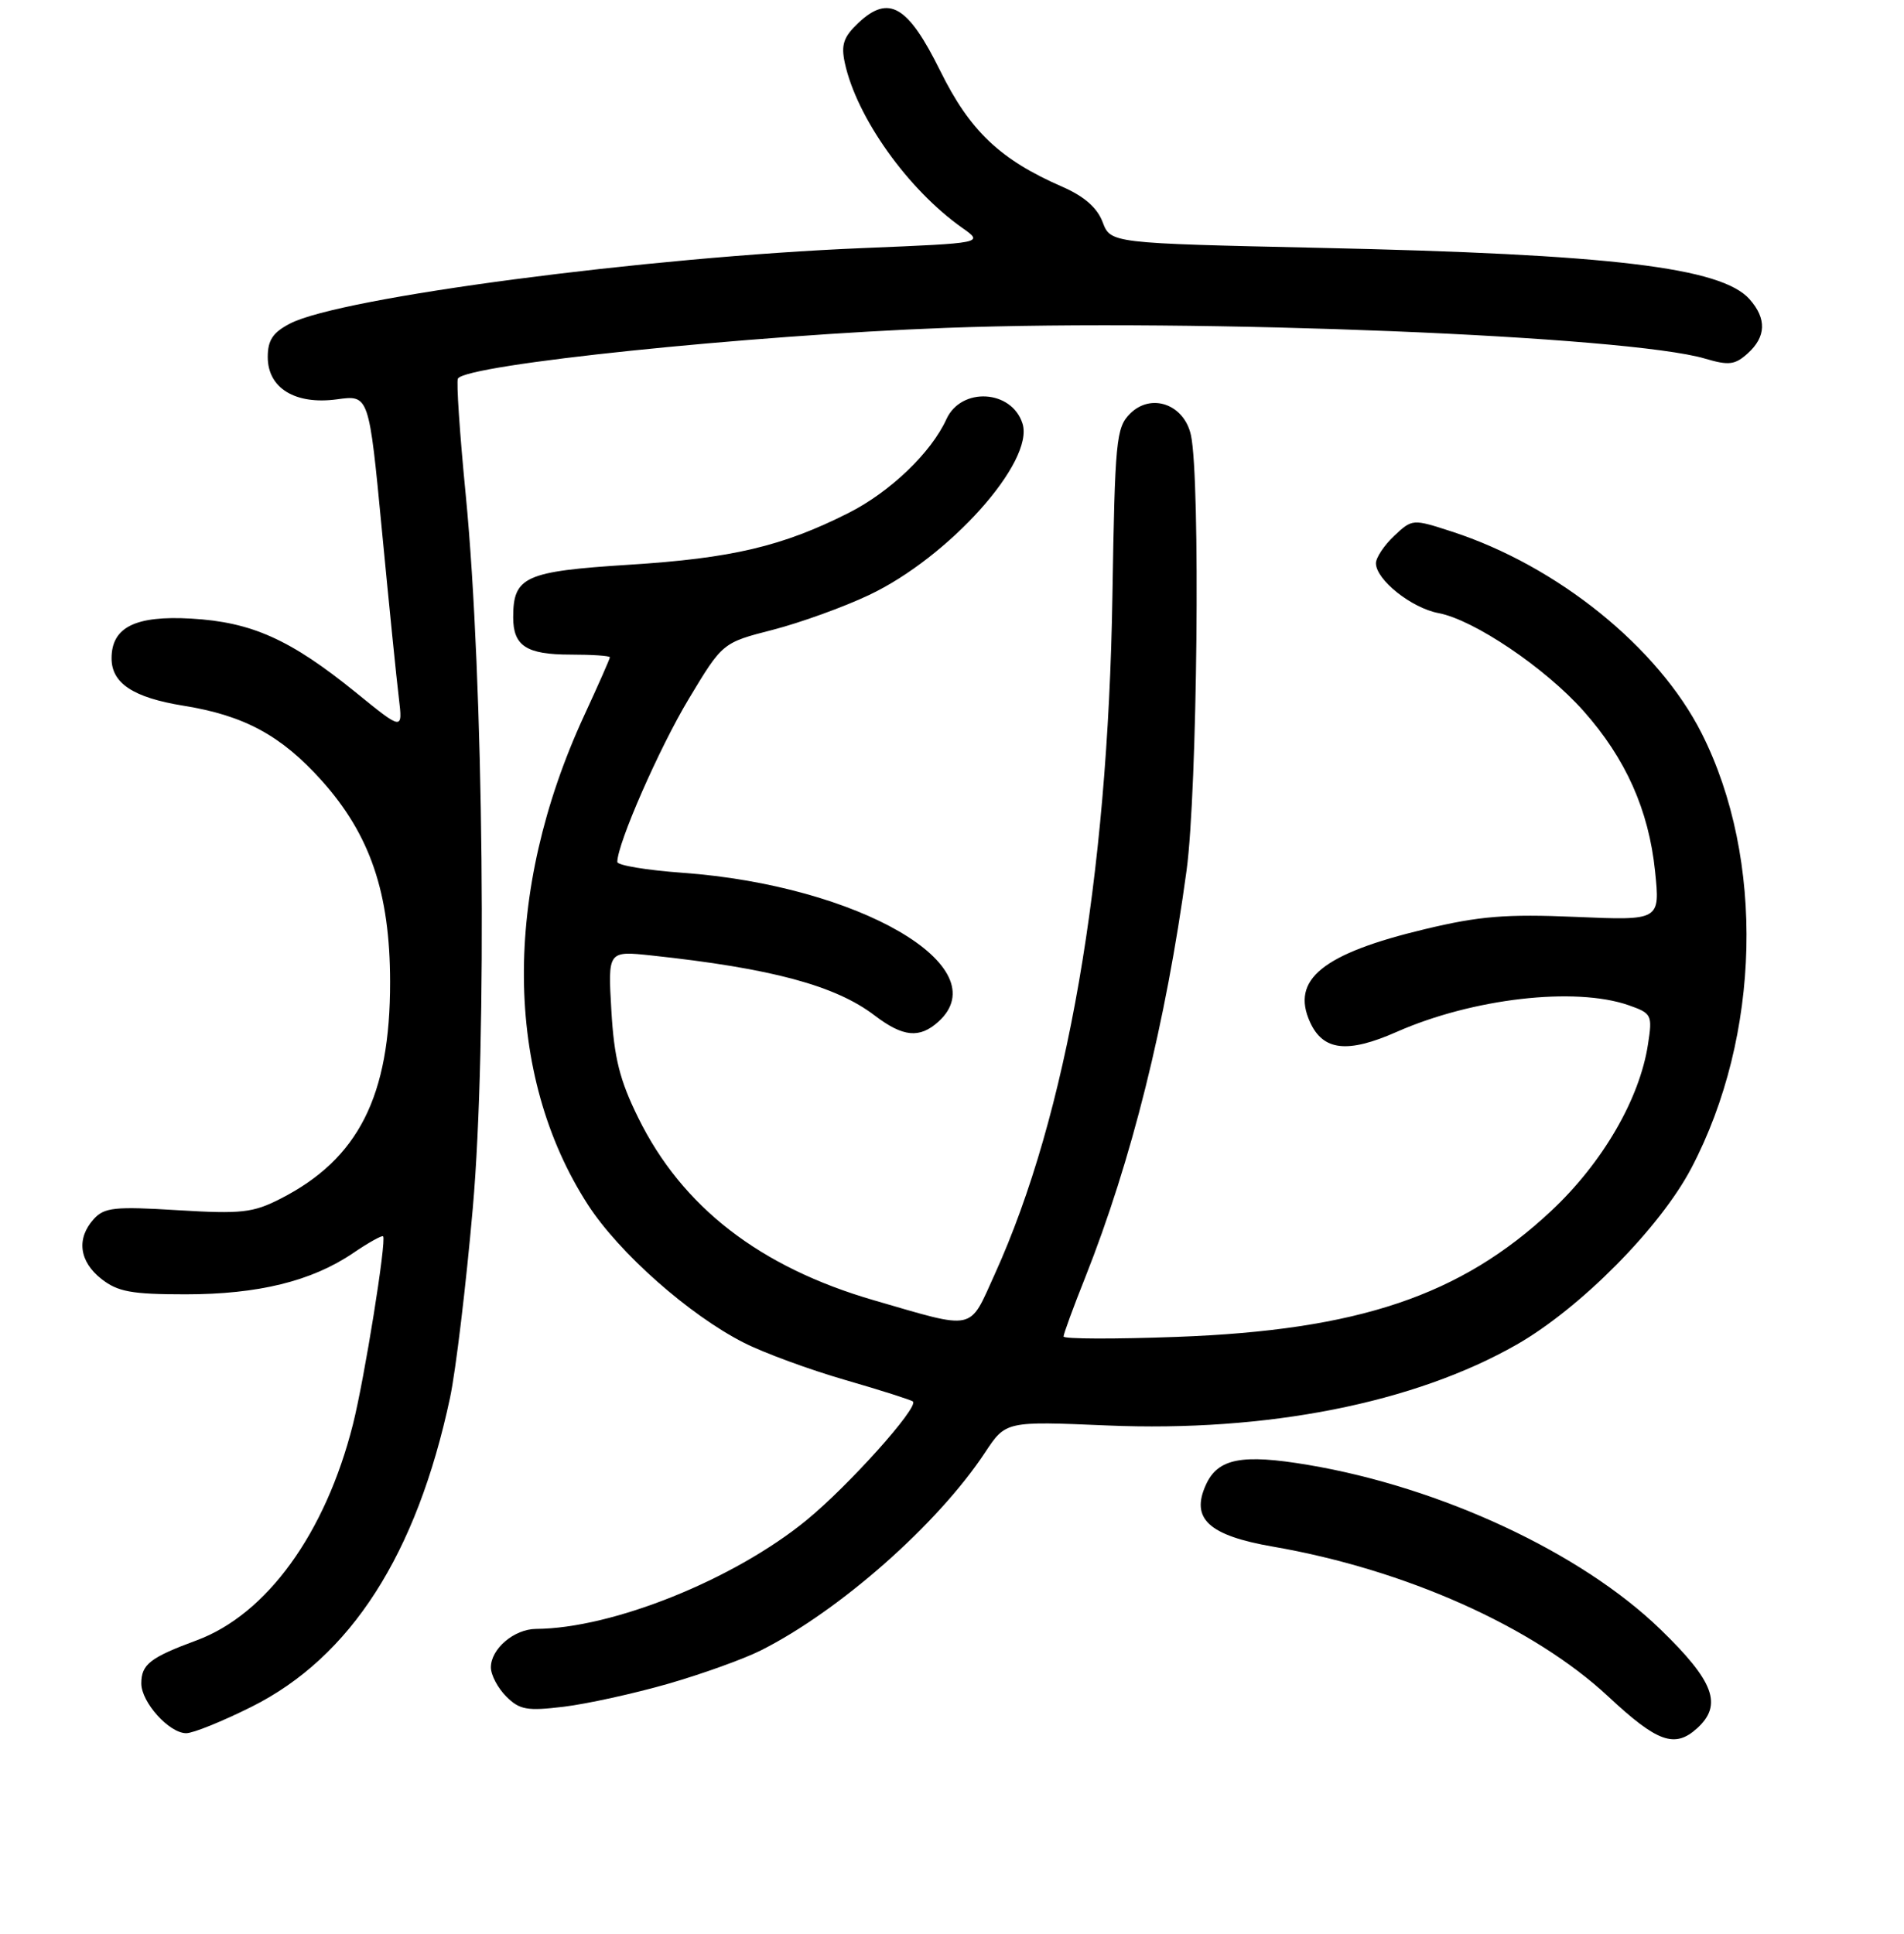 <?xml version="1.0" encoding="UTF-8" standalone="no"?>
<!DOCTYPE svg PUBLIC "-//W3C//DTD SVG 1.1//EN" "http://www.w3.org/Graphics/SVG/1.1/DTD/svg11.dtd" >
<svg xmlns="http://www.w3.org/2000/svg" xmlns:xlink="http://www.w3.org/1999/xlink" version="1.1" viewBox="0 0 256 260">
 <g >
 <path fill="currentColor"
d=" M 228.17 232.35 C 231.65 229.20 230.48 226.04 223.25 219.04 C 212.61 208.73 193.76 199.94 175.87 196.93 C 166.96 195.43 163.75 196.06 162.14 199.60 C 160.06 204.16 162.50 206.42 171.16 207.92 C 188.97 211.00 206.19 218.70 216.25 228.08 C 222.83 234.22 225.17 235.06 228.17 232.35 Z  M 33.82 229.45 C 47.15 222.79 56.02 208.97 60.51 187.90 C 61.28 184.27 62.66 172.79 63.57 162.40 C 65.53 140.17 65.04 91.47 62.62 66.53 C 61.81 58.29 61.34 51.25 61.57 50.89 C 62.74 49.00 100.59 45.07 127.17 44.08 C 161.21 42.81 218.91 45.15 229.25 48.21 C 232.46 49.16 233.28 49.05 235.00 47.50 C 237.46 45.27 237.55 42.84 235.25 40.24 C 231.47 35.95 216.62 34.17 177.41 33.32 C 149.33 32.70 149.33 32.70 148.25 29.85 C 147.52 27.92 145.78 26.40 142.84 25.11 C 134.48 21.47 130.41 17.61 126.42 9.53 C 122.07 0.73 119.51 -0.77 115.41 3.08 C 113.42 4.96 113.06 6.01 113.59 8.46 C 115.18 15.80 122.06 25.47 129.39 30.64 C 132.28 32.68 132.28 32.68 116.04 33.35 C 87.05 34.54 45.82 39.97 39.01 43.49 C 36.69 44.69 36.00 45.73 36.00 48.00 C 36.00 52.19 39.71 54.45 45.33 53.68 C 49.61 53.09 49.61 53.09 51.35 71.30 C 52.31 81.31 53.33 91.46 53.63 93.86 C 54.15 98.22 54.15 98.22 47.83 93.08 C 39.04 85.96 33.86 83.63 25.71 83.16 C 18.19 82.73 15.00 84.32 15.00 88.50 C 15.00 91.86 17.92 93.78 24.66 94.87 C 32.83 96.18 37.80 98.87 43.22 104.90 C 49.77 112.19 52.44 120.03 52.45 132.00 C 52.47 147.35 48.20 155.80 37.71 161.15 C 34.01 163.04 32.46 163.21 23.88 162.69 C 15.43 162.17 14.02 162.32 12.61 163.88 C 10.25 166.49 10.64 169.57 13.63 171.93 C 15.84 173.66 17.68 174.00 24.95 174.00 C 34.72 174.00 41.91 172.23 47.47 168.46 C 49.54 167.05 51.36 166.04 51.51 166.20 C 51.99 166.73 49.01 185.32 47.45 191.50 C 43.75 206.14 35.86 217.03 26.43 220.52 C 20.18 222.83 19.00 223.75 19.00 226.31 C 19.00 228.85 22.75 233.00 25.04 233.00 C 25.97 233.00 29.92 231.40 33.82 229.45 Z  M 89.82 226.36 C 94.40 225.04 100.02 223.02 102.32 221.86 C 112.90 216.53 126.09 204.89 132.44 195.27 C 135.23 191.05 135.23 191.05 148.87 191.63 C 170.34 192.54 190.16 188.62 203.94 180.75 C 212.50 175.85 223.21 165.04 227.41 157.03 C 236.76 139.24 237.32 115.49 228.80 98.59 C 222.95 87.01 209.40 76.07 195.20 71.46 C 189.93 69.75 189.89 69.75 187.45 72.04 C 186.10 73.31 185.00 74.97 185.00 75.72 C 185.00 77.93 189.78 81.74 193.41 82.42 C 198.16 83.31 207.75 89.78 212.90 95.57 C 218.59 101.97 221.68 108.90 222.53 117.12 C 223.21 123.75 223.21 123.75 211.85 123.26 C 202.53 122.86 198.91 123.15 191.58 124.91 C 177.83 128.20 173.53 131.68 176.14 137.41 C 177.90 141.27 181.17 141.64 187.79 138.72 C 198.01 134.21 211.76 132.63 218.96 135.13 C 222.09 136.23 222.19 136.43 221.58 140.38 C 220.46 147.74 215.46 156.34 208.55 162.80 C 196.38 174.19 182.61 178.82 158.25 179.72 C 149.86 180.03 143.00 180.01 143.00 179.67 C 143.00 179.33 144.30 175.77 145.90 171.76 C 152.14 156.03 156.75 137.55 159.54 117.00 C 160.99 106.31 161.41 64.51 160.13 58.52 C 159.23 54.35 154.79 52.77 151.94 55.61 C 150.07 57.49 149.91 59.17 149.57 80.06 C 148.96 118.21 143.46 149.91 133.75 171.29 C 130.24 179.03 131.29 178.80 117.50 174.80 C 102.17 170.35 91.72 162.27 85.82 150.28 C 83.31 145.19 82.57 142.22 82.20 135.85 C 81.73 127.82 81.73 127.82 87.62 128.45 C 103.75 130.18 112.33 132.49 117.61 136.52 C 121.42 139.42 123.64 139.63 126.17 137.35 C 134.30 129.99 115.46 119.04 91.75 117.33 C 86.94 116.98 83.00 116.33 83.00 115.87 C 83.00 113.42 88.66 100.51 92.61 93.95 C 97.15 86.40 97.15 86.40 103.90 84.67 C 107.61 83.71 113.44 81.61 116.85 79.99 C 127.61 74.90 139.11 62.06 137.48 56.94 C 136.03 52.38 129.24 51.99 127.25 56.35 C 125.20 60.85 119.69 66.13 114.09 68.96 C 105.19 73.45 98.40 75.05 84.58 75.92 C 70.56 76.81 69.00 77.51 69.00 82.99 C 69.00 86.84 70.79 88.00 76.70 88.00 C 79.61 88.00 82.00 88.16 82.00 88.36 C 82.00 88.56 80.45 92.07 78.55 96.18 C 67.56 119.97 67.75 144.47 79.05 161.96 C 83.25 168.45 92.67 176.78 100.02 180.51 C 102.70 181.87 108.82 184.12 113.63 185.51 C 118.44 186.90 122.54 188.21 122.75 188.41 C 123.54 189.20 114.08 199.75 108.44 204.36 C 98.68 212.35 82.37 218.91 72.08 218.98 C 69.12 219.00 66.00 221.66 66.00 224.15 C 66.00 225.17 66.93 226.93 68.06 228.06 C 69.86 229.86 70.86 230.04 75.81 229.44 C 78.94 229.06 85.25 227.67 89.82 226.36 Z "/>
</g>
</svg>